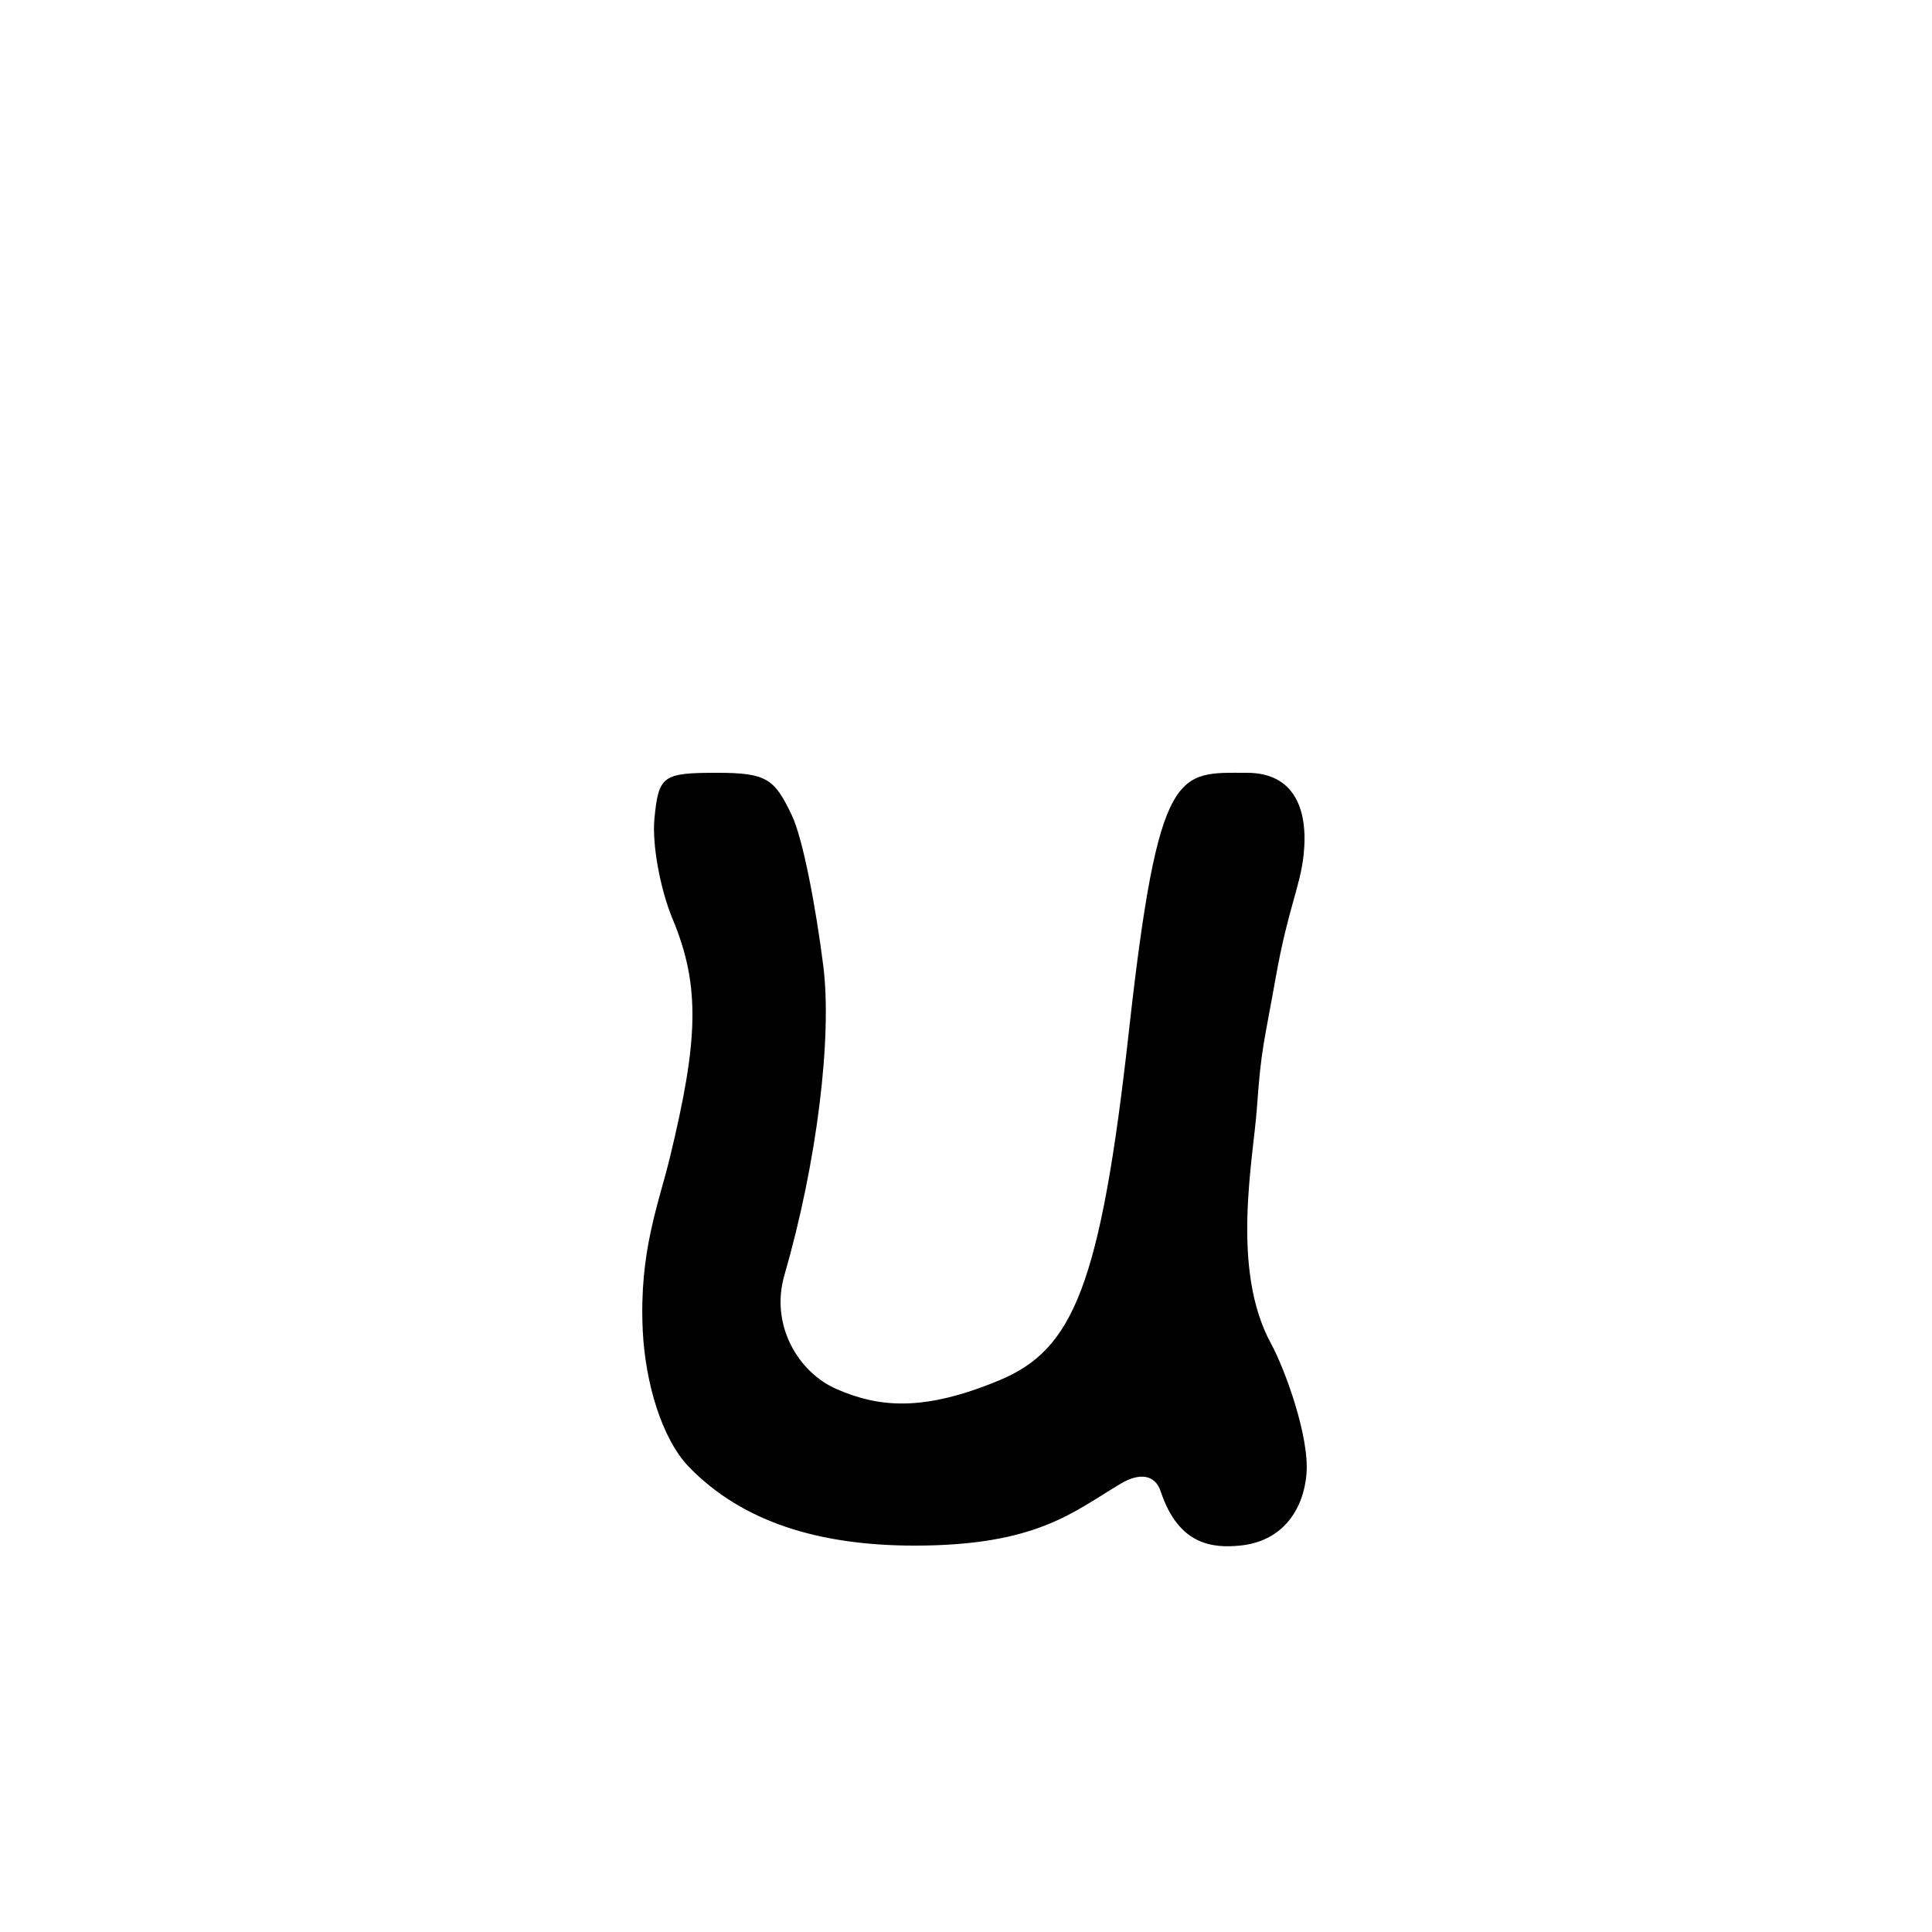 <?xml version="1.0" encoding="UTF-8" standalone="no"?>
<!-- Created with Inkscape (http://www.inkscape.org/) -->

<svg
   xmlns:dc="http://purl.org/dc/elements/1.1/"
   xmlns:cc="http://creativecommons.org/ns#"
   xmlns:rdf="http://www.w3.org/1999/02/22-rdf-syntax-ns#"
   xmlns:svg="http://www.w3.org/2000/svg"
   xmlns="http://www.w3.org/2000/svg"
   xmlns:sodipodi="http://sodipodi.sourceforge.net/DTD/sodipodi-0.dtd"
   xmlns:inkscape="http://www.inkscape.org/namespaces/inkscape"
   width="1000"
   height="1000"
   id="svg12772"
   version="1.1"
   inkscape:version="0.48.3.1 r9886"
   sodipodi:docname="New document 32">
  <defs
     id="defs5498" />
  <sodipodi:namedview
     inkscape:window-height="618"
     inkscape:window-width="641"
     inkscape:pageshadow="2"
     inkscape:pageopacity="0.0"
     borderopacity="1.0"
     bordercolor="#666666"
     pagecolor="#ffffff"
     id="base"
     showgrid="false"
     showguides="true"
     inkscape:guide-bbox="true"
     inkscape:zoom="0.454"
     inkscape:cx="500"
     inkscape:cy="500"
     inkscape:window-x="0"
     inkscape:window-y="31"
     inkscape:current-layer="layer1"
     inkscape:window-maximized="0">
    <sodipodi:guide
       orientation="horizontal"
       position="200"
       id="guide5596" />
  </sodipodi:namedview>
  <g
     inkscape:label="Layer 1"
     inkscape:groupmode="layer"
     id="layer1">
    <path
       inkscape:connector-curvature="0"
       id="path11134"
       d="m 356.728,759.42 c -14.219,-14.609 -22.763,-43.9 -24.042,-70.731 -1.951,-40.952 8.173,-65.192 14.197,-90.143 14.389,-59.59 15.85,-87.935 1.291,-122.777 -6.47,-15.485 -10.723,-38.868 -9.451,-51.961 2.169,-22.334 4.177,-23.807 32.454,-23.807 25.77,0 29.66,3.166 38.6,21.818 5.751,12 12.409,47.031 16.336,77.967 4.69,36.943 -3.217,101.868 -20.115,160.273 -7.497,25.916 7.328,50.33 26.864,58.85 21.185,9.239 44.114,12.355 84.552,-4.541 37.986,-15.871 52.215,-48.513 66.933,-180.853 15.378,-138.28 25.218,-133.513 61.121,-133.513 24.246,0 31.809,18.591 29.295,42.398 -1.749,16.56 -8.102,27.847 -14.383,63.195 -6.281,35.349 -7.558,36.466 -9.811,67.971 -1.911,26.719 -13.655,83.354 7.264,121.778 7.232,13.283 20.033,48.228 18.393,67.667 -1.492,17.701 -11.791,34.81 -34.506,36.991 -13.787,1.323 -31.632,0 -40.914,-27.987 -2.963,-8.934 -11.051,-9.842 -20.803,-4.032 -24.714,14.723 -43.518,32.019 -106.588,32.019 -49.701,0 -89.202,-12.344 -116.687,-40.58 z"
       style="fill:#000000;fill-opacity:1;stroke:none"
       sodipodi:nodetypes="sssssssssssssssssssssss" />
  </g>
</svg>
